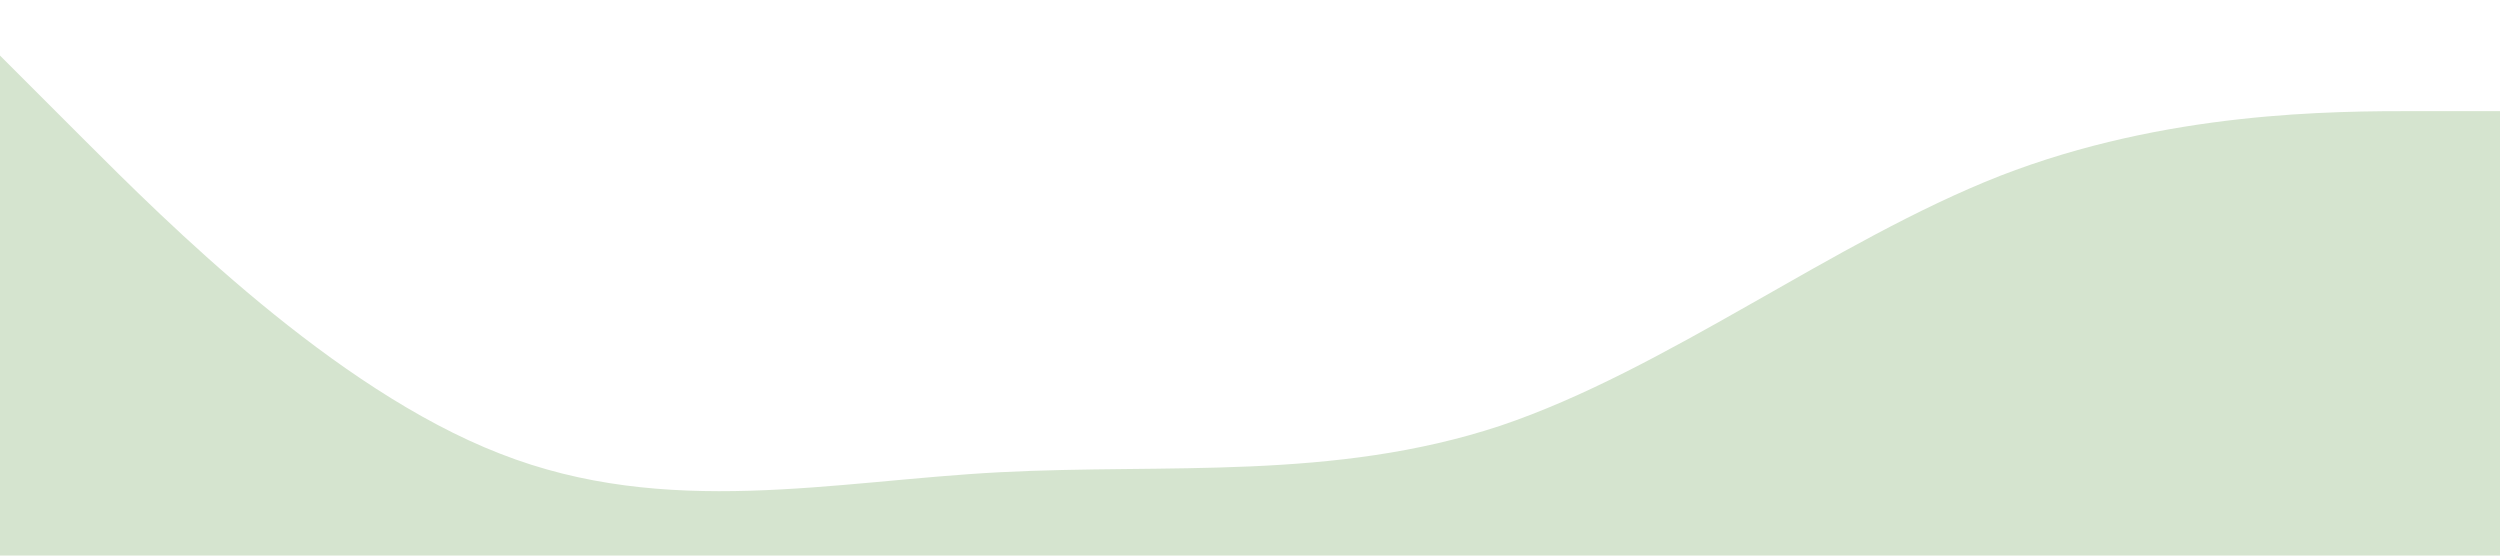 <?xml version="1.0" standalone="no"?><svg xmlns="http://www.w3.org/2000/svg" viewBox="0 0 1440 320"><path fill="#D5E4CF" fill-opacity="1" d="M0,32L48,80C96,128,192,224,288,261.3C384,299,480,277,576,272C672,267,768,277,864,245.3C960,213,1056,139,1152,101.3C1248,64,1344,64,1392,64L1440,64L1440,320L1392,320C1344,320,1248,320,1152,320C1056,320,960,320,864,320C768,320,672,320,576,320C480,320,384,320,288,320C192,320,96,320,48,320L0,320Z"></path></svg>
